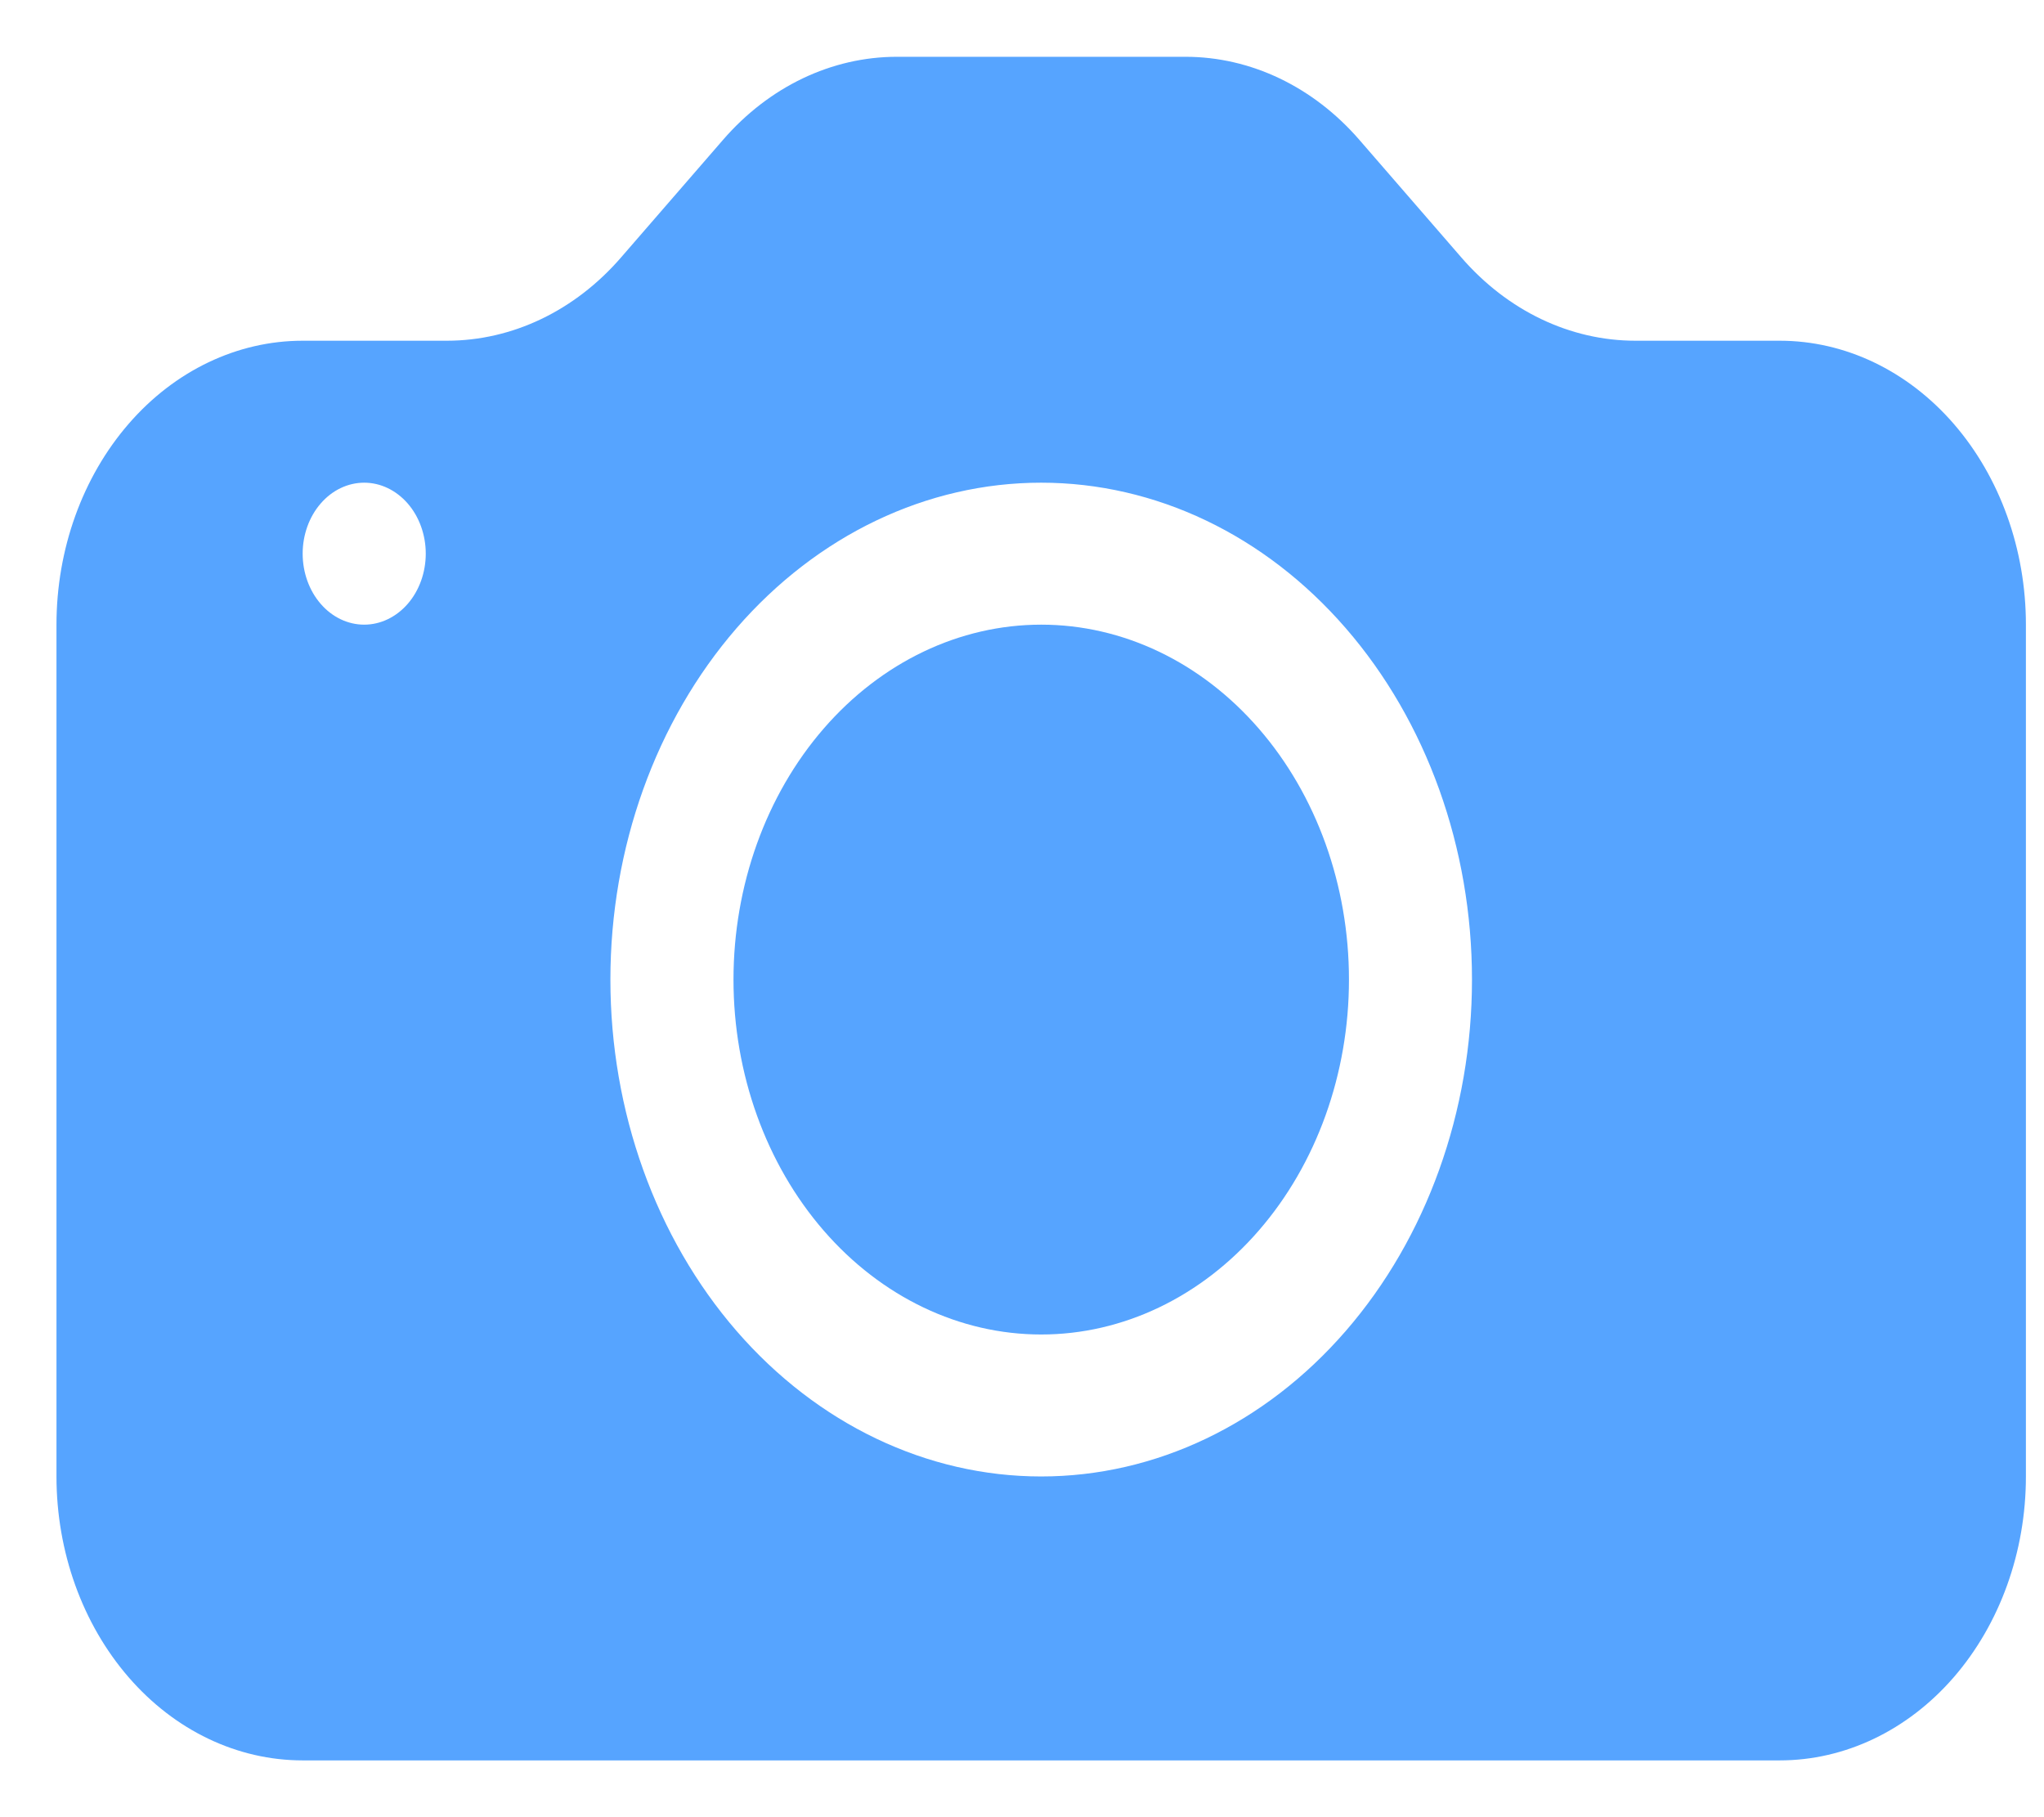 <svg width="27" height="24" viewBox="0 0 27 24" fill="none" xmlns="http://www.w3.org/2000/svg">
<path d="M17.819 12.938C17.819 14.181 17.391 15.373 16.628 16.252C15.866 17.131 14.832 17.625 13.754 17.625C12.676 17.625 11.642 17.131 10.88 16.252C10.118 15.373 9.689 14.181 9.689 12.938C9.689 11.694 10.118 10.502 10.88 9.623C11.642 8.744 12.676 8.25 13.754 8.25C14.832 8.25 15.866 8.744 16.628 9.623C17.391 10.502 17.819 11.694 17.819 12.938Z" fill="#56A4FF"/>
<path d="M3.998 4.5C3.135 4.5 2.308 4.895 1.699 5.598C1.089 6.302 0.746 7.255 0.746 8.25L0.746 19.5C0.746 20.495 1.089 21.448 1.699 22.152C2.308 22.855 3.135 23.25 3.998 23.25H23.509C24.371 23.25 25.198 22.855 25.808 22.152C26.418 21.448 26.761 20.495 26.761 19.5V8.25C26.761 7.255 26.418 6.302 25.808 5.598C25.198 4.895 24.371 4.5 23.509 4.5H21.603C20.741 4.5 19.914 4.105 19.304 3.401L17.958 1.849C17.348 1.145 16.521 0.75 15.659 0.75H11.848C10.985 0.75 10.158 1.145 9.549 1.849L8.203 3.401C7.593 4.105 6.766 4.5 5.903 4.5H3.998ZM4.811 8.25C4.595 8.25 4.388 8.151 4.236 7.975C4.084 7.8 3.998 7.561 3.998 7.312C3.998 7.064 4.084 6.825 4.236 6.65C4.388 6.474 4.595 6.375 4.811 6.375C5.026 6.375 5.233 6.474 5.386 6.65C5.538 6.825 5.624 7.064 5.624 7.312C5.624 7.561 5.538 7.8 5.386 7.975C5.233 8.151 5.026 8.25 4.811 8.25ZM19.444 12.938C19.444 14.678 18.845 16.347 17.777 17.578C16.71 18.809 15.263 19.5 13.753 19.5C12.244 19.5 10.797 18.809 9.729 17.578C8.662 16.347 8.063 14.678 8.063 12.938C8.063 11.197 8.662 9.528 9.729 8.297C10.797 7.066 12.244 6.375 13.753 6.375C15.263 6.375 16.71 7.066 17.777 8.297C18.845 9.528 19.444 11.197 19.444 12.938Z" fill="#56A4FF"/>
</svg>
